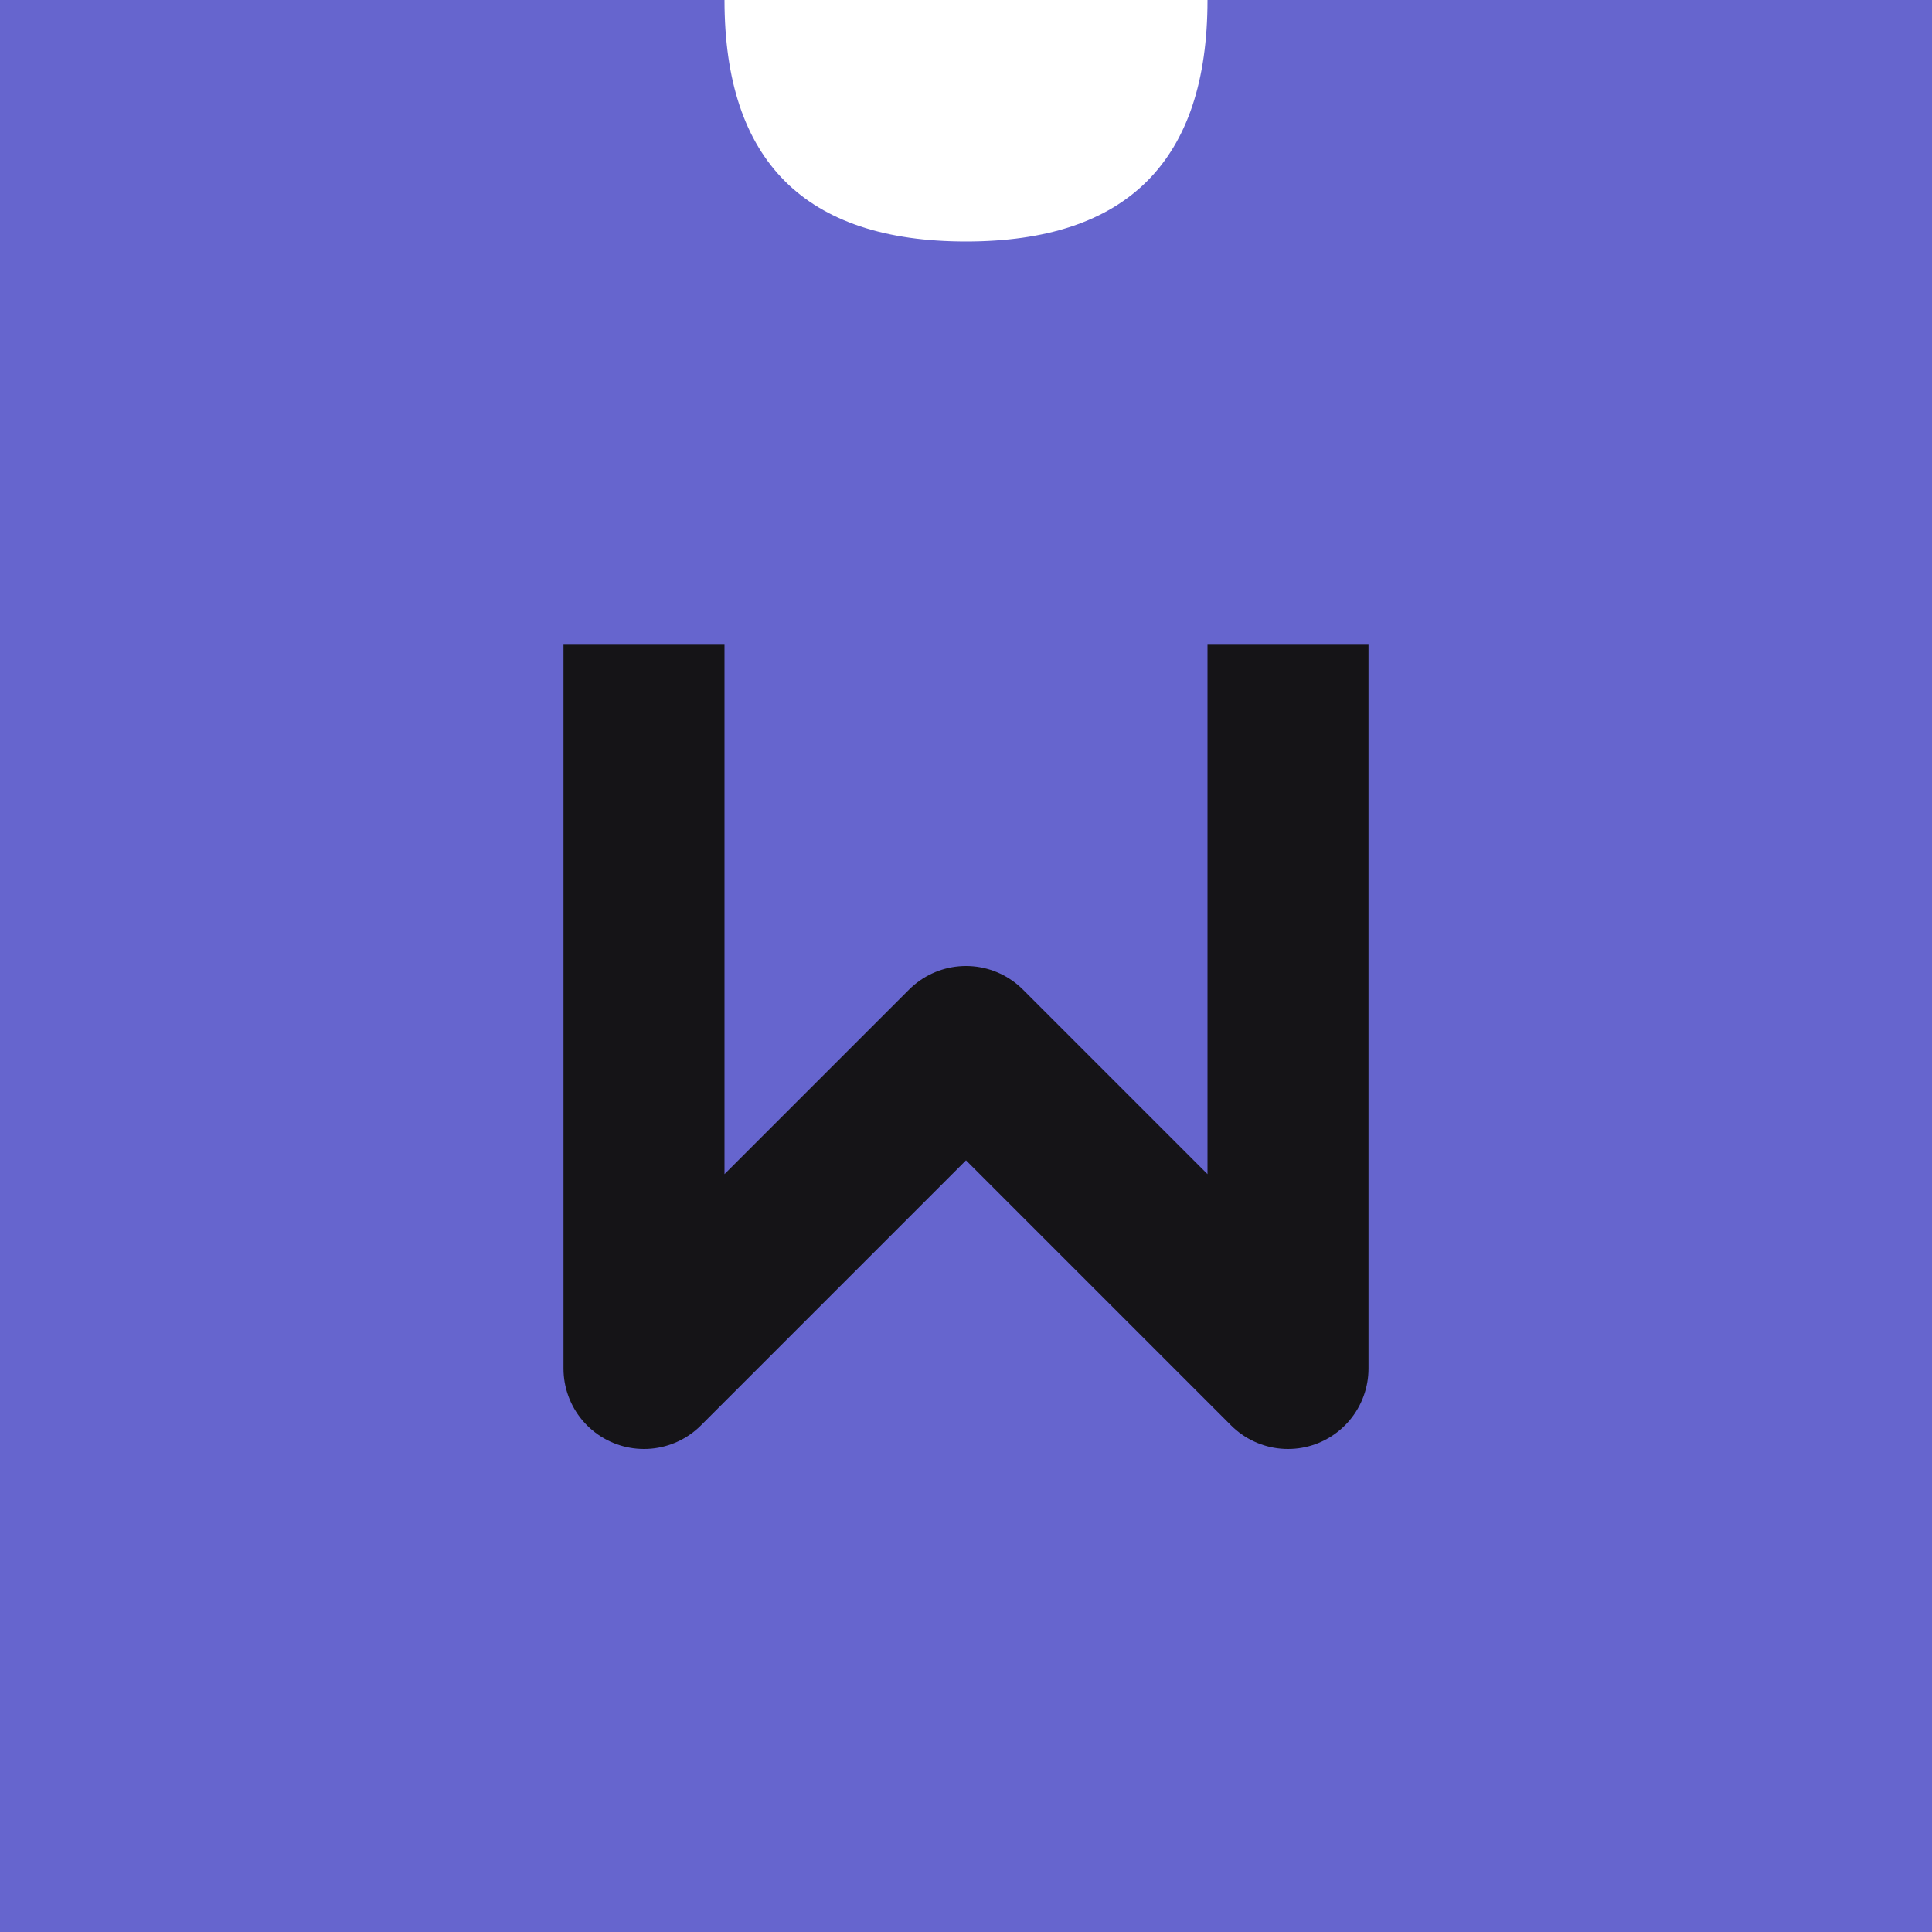 <?xml version="1.0" encoding="UTF-8" standalone="no"?>
<!-- Created with Inkscape (http://www.inkscape.org/) -->

<svg
   width="24"
   height="24"
   viewBox="0 0 24 24"
   version="1.1"
   id="svg1"
   sodipodi:docname="square-purple-w.svg"
   inkscape:version="1.4 (e7c3feb1, 2024-10-09)"
   xmlns:inkscape="http://www.inkscape.org/namespaces/inkscape"
   xmlns:sodipodi="http://sodipodi.sourceforge.net/DTD/sodipodi-0.dtd"
   xmlns="http://www.w3.org/2000/svg"
   xmlns:svg="http://www.w3.org/2000/svg">
  <sodipodi:namedview
     id="namedview1"
     pagecolor="#171717"
     bordercolor="#781616"
     borderopacity="1"
     inkscape:showpageshadow="0"
     inkscape:pageopacity="0"
     inkscape:pagecheckerboard="0"
     inkscape:deskcolor="#1e1e1e"
     inkscape:document-units="px"
     showgrid="true"
     inkscape:zoom="12.379829"
     inkscape:cx="12.439591"
     inkscape:cy="13.489686"
     inkscape:window-width="1168"
     inkscape:window-height="743"
     inkscape:window-x="217"
     inkscape:window-y="25"
     inkscape:window-maximized="0"
     inkscape:current-layer="layer1">
    <inkscape:grid
       id="grid1"
       units="px"
       originx="12"
       originy="12"
       spacingx="1"
       spacingy="1"
       empcolor="#006597"
       empopacity="0.153"
       color="#005682"
       opacity="0.102"
       empspacing="5"
       enabled="true"
       visible="true" />
  </sodipodi:namedview>
  <defs
     id="defs1" />
  <g
     inkscape:label="main"
     inkscape:groupmode="layer"
     id="layer1">
    <path
       id="rect1"
       style="fill:#6665ce;stroke-width:2.4;fill-opacity:1"
       d="m 0,0 h 9 c 0,2 1,3 3,3 2,0 3,-1 3,-3 h 9 V 24 H 0 Z"
       sodipodi:nodetypes="cccccccc" />
    <path
       style="fill:none;fill-opacity:1;stroke:#151417;stroke-width:2;stroke-linejoin:round;stroke-opacity:1"
       d="m 8,8 v 9 l 4,-4 4,4 V 8"
       id="path2"
       sodipodi:nodetypes="ccccc" />
  </g>
</svg>
